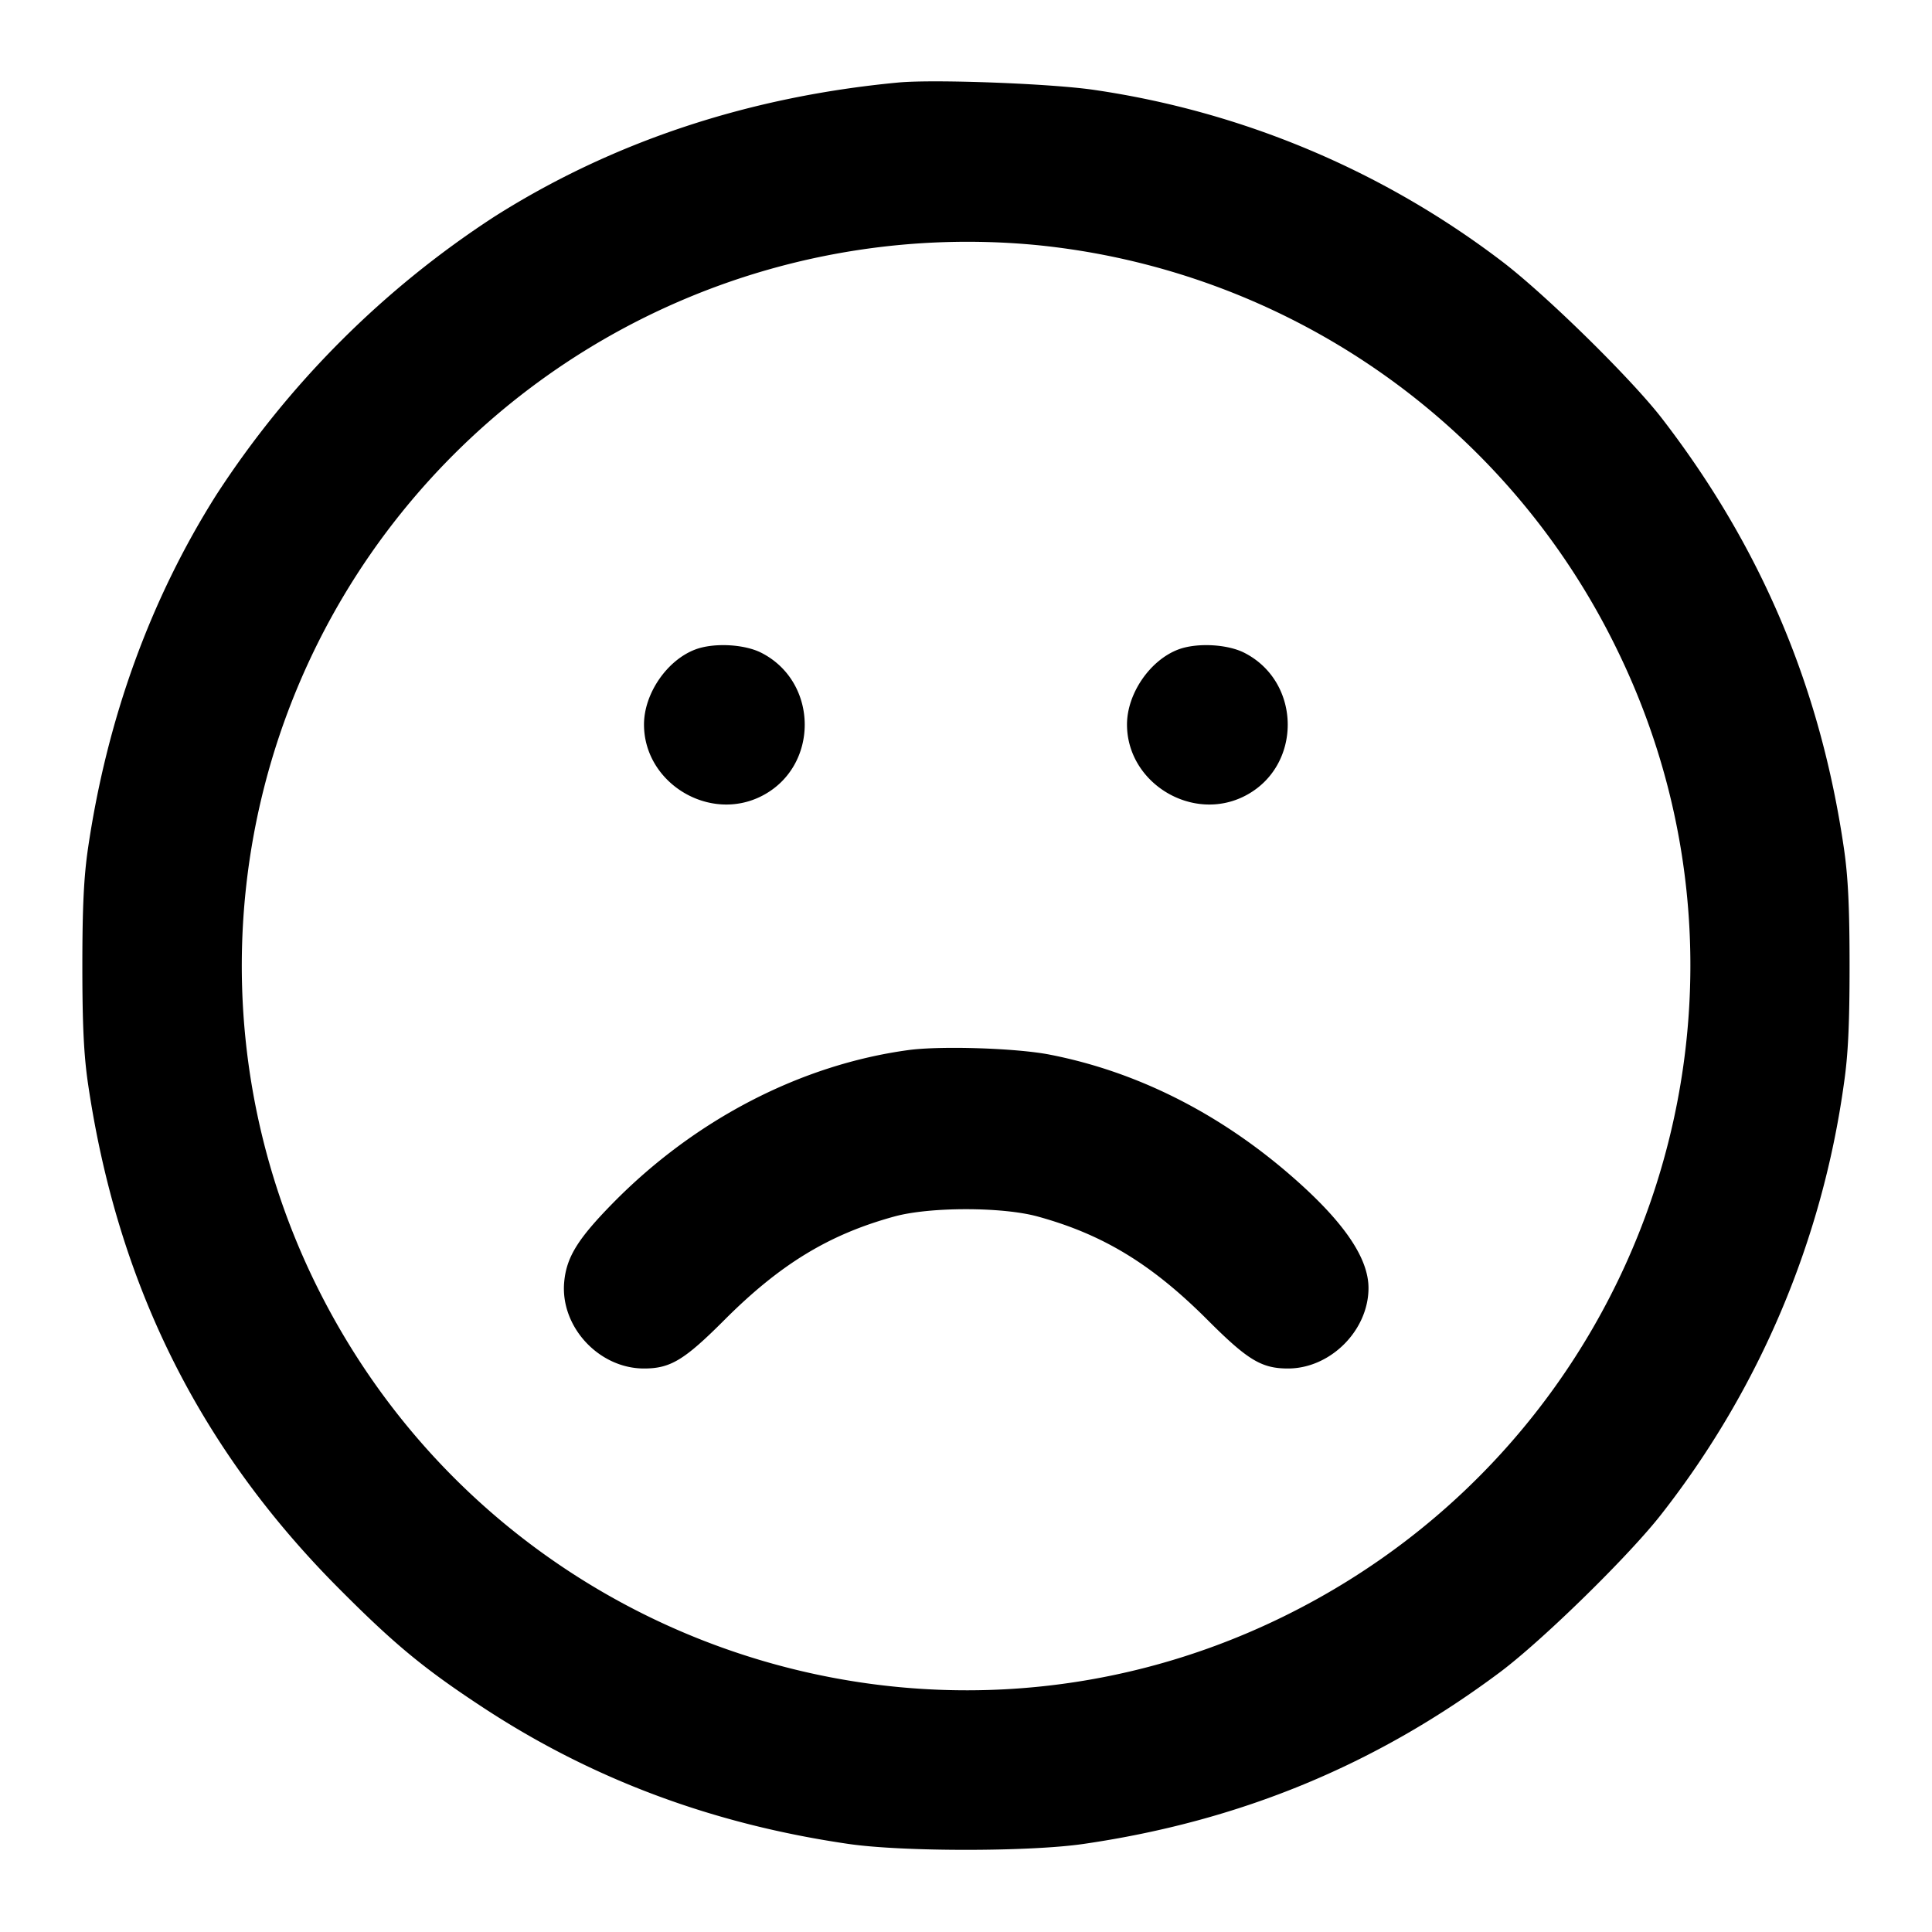 <svg xmlns="http://www.w3.org/2000/svg" width="24" height="24" fill="none" stroke="currentColor" stroke-width="2" stroke-linecap="round" stroke-linejoin="round"><path d="M11.16 1.025c-1.859.175-3.545.734-5.012 1.662a11.748 11.748 0 0 0-3.461 3.461C1.869 7.442 1.33 8.925 1.093 10.54c-.052.356-.07.733-.07 1.46s.018 1.104.07 1.46c.366 2.489 1.384 4.537 3.126 6.282.686.689 1.053.991 1.781 1.469 1.357.891 2.852 1.449 4.54 1.695.671.098 2.249.098 2.92 0 1.945-.283 3.631-.98 5.177-2.136.533-.4 1.615-1.46 2.009-1.97a11.152 11.152 0 0 0 2.26-5.34c.052-.355.07-.736.07-1.46s-.018-1.105-.07-1.46c-.292-2-1.028-3.742-2.259-5.34-.388-.503-1.474-1.567-2.01-1.969A10.98 10.98 0 0 0 13.6 1.118c-.525-.079-1.991-.135-2.44-.093m1.703 2.018a9.005 9.005 0 0 1 7.22 5.017c2.183 4.452.329 9.831-4.143 12.023-4.45 2.182-9.836.326-12.023-4.143a8.973 8.973 0 0 1 1.07-9.571 9.028 9.028 0 0 1 7.876-3.326m-4.22 5.023C8.288 8.197 8 8.615 8 9c0 .729.814 1.222 1.465.887.711-.365.708-1.41-.004-1.776-.211-.109-.588-.129-.818-.045m6 0C14.288 8.197 14 8.615 14 9c0 .729.814 1.222 1.465.887.711-.365.708-1.41-.004-1.776-.211-.109-.588-.129-.818-.045m-3.355 4.978c-1.337.181-2.652.861-3.674 1.901-.435.443-.576.67-.605.977C6.956 16.477 7.437 17 8 17c.327 0 .499-.103.993-.597.696-.698 1.305-1.069 2.12-1.292.439-.12 1.335-.12 1.774 0 .815.223 1.424.594 2.12 1.292.494.494.666.597.993.597.527 0 1-.473 1-1 0-.378-.315-.834-.968-1.4-.898-.779-1.919-1.29-2.992-1.499-.412-.081-1.351-.111-1.752-.057" fill-rule="evenodd" fill="#000" stroke="none"/></svg>